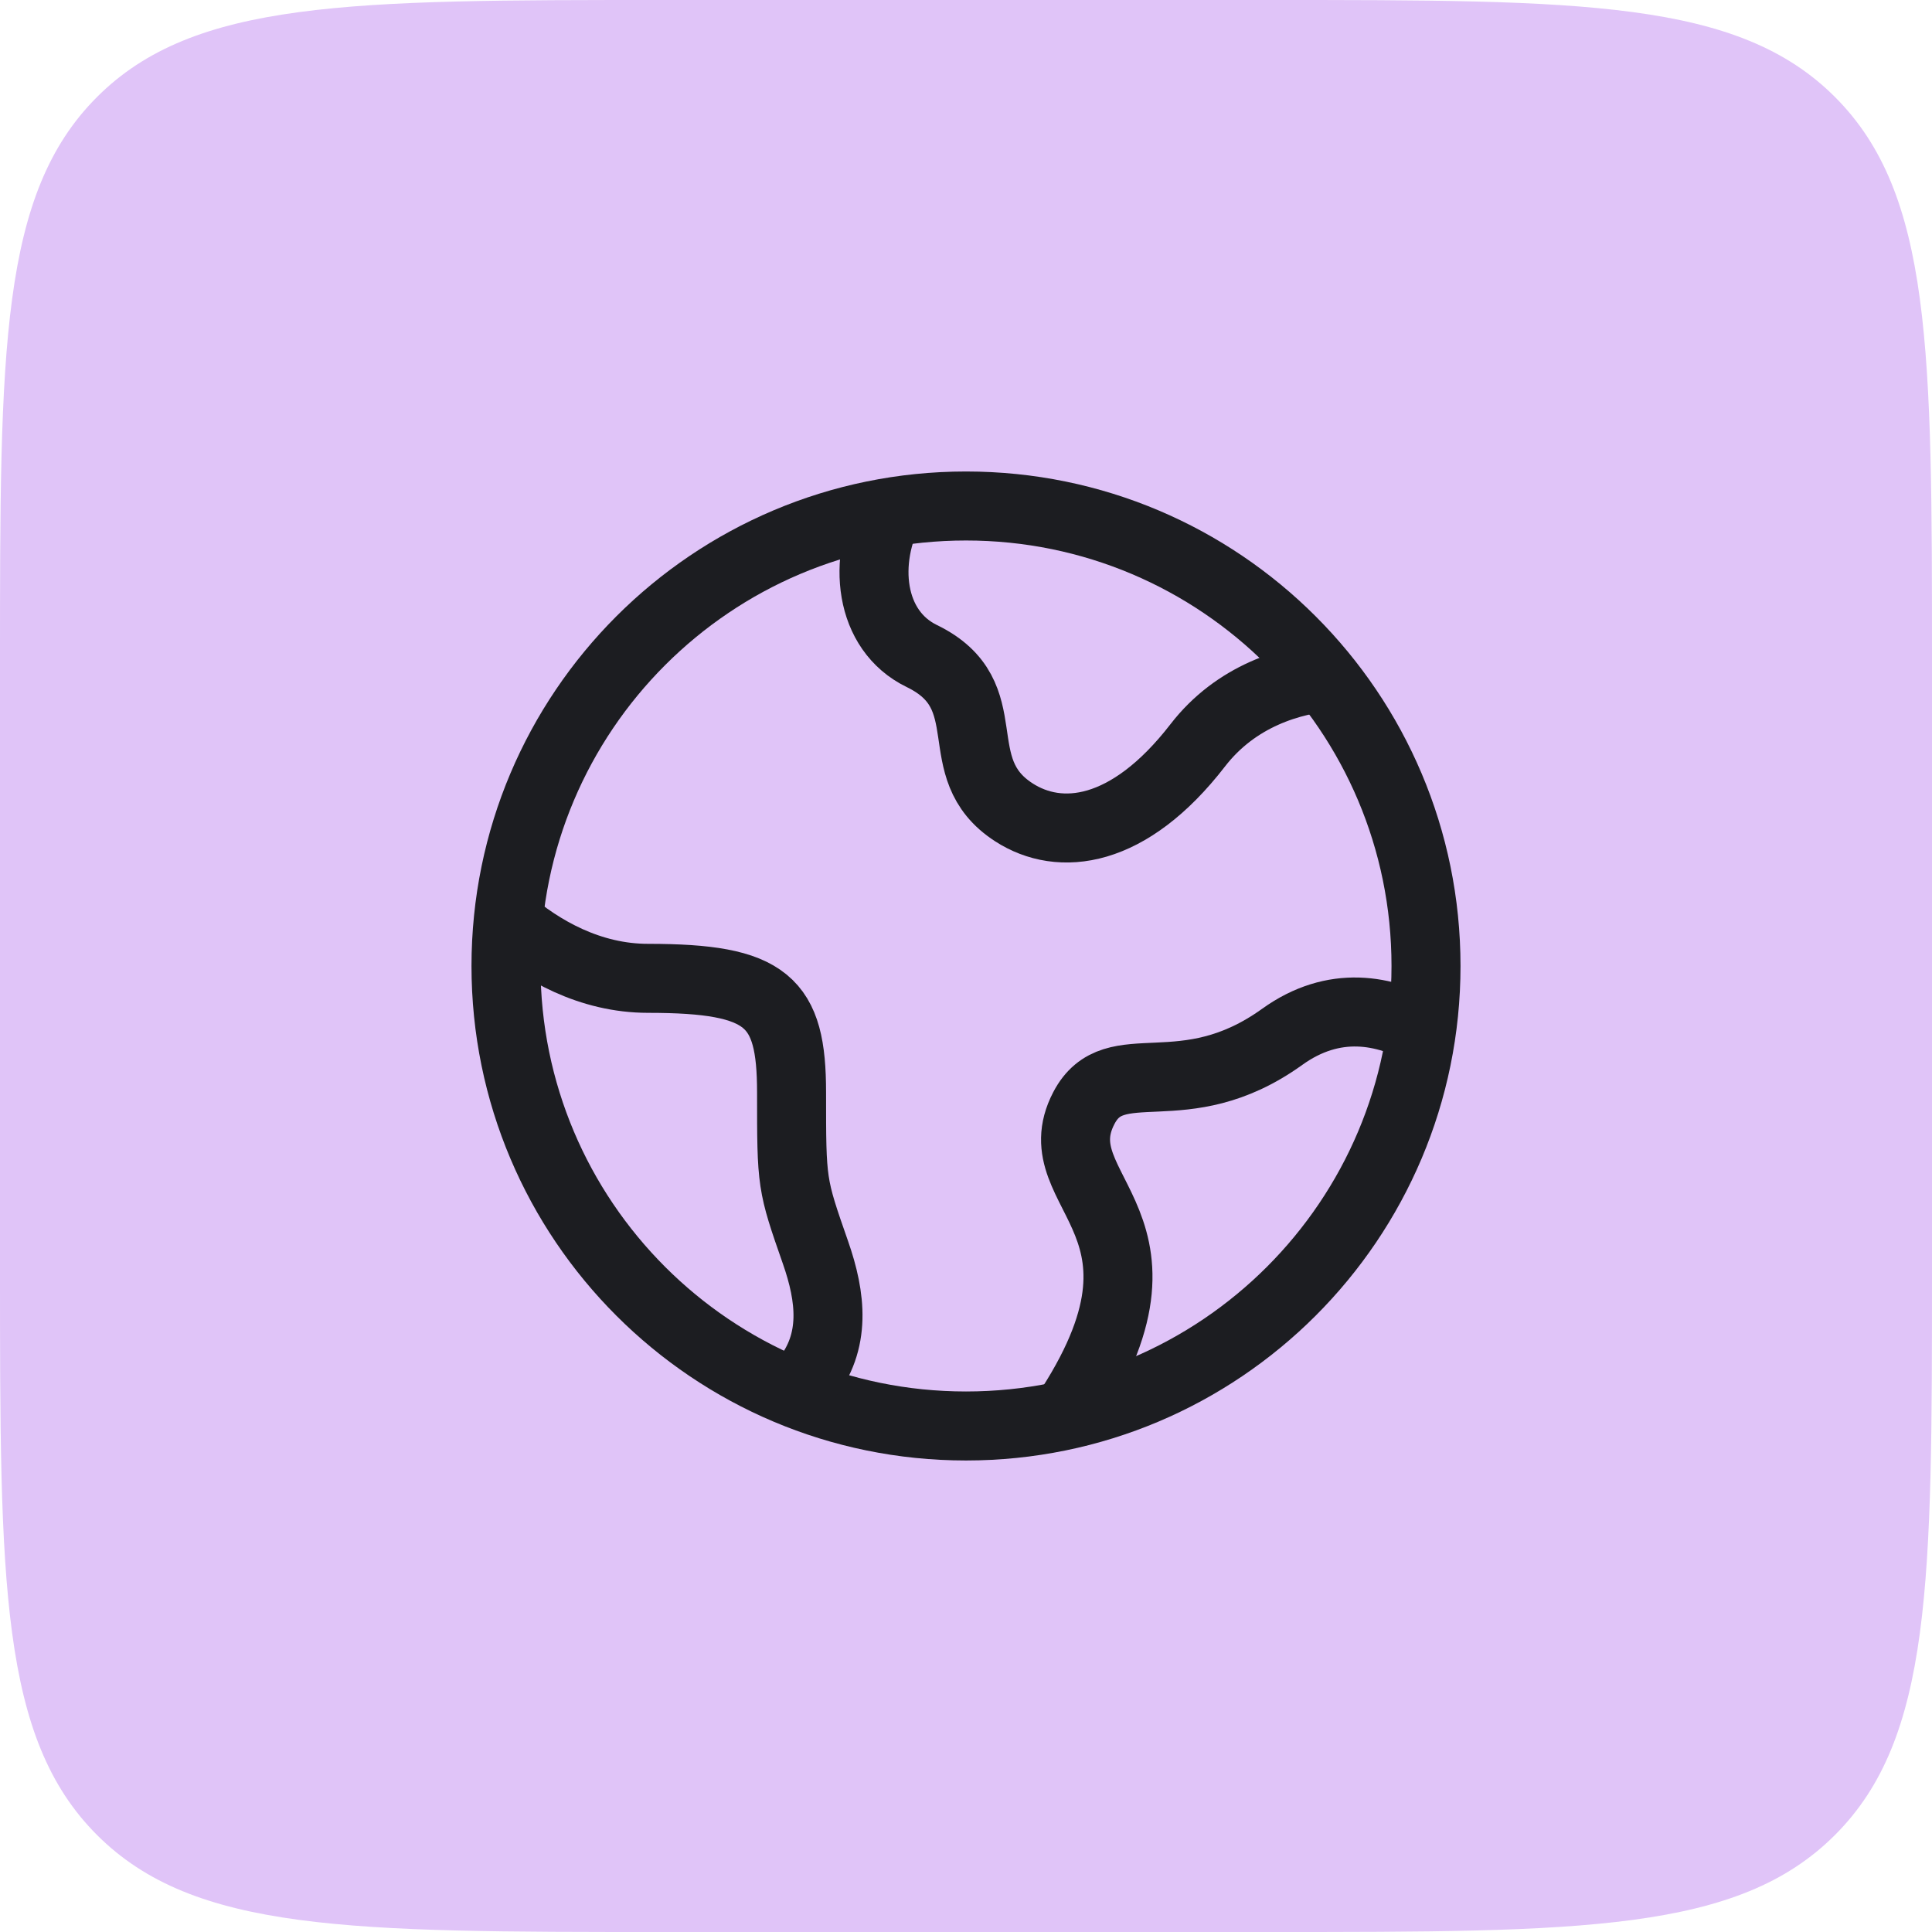 <svg width="70" height="70" viewBox="0 0 70 70" fill="none" xmlns="http://www.w3.org/2000/svg">
<path d="M0 24C0 12.686 0 7.029 3.515 3.515C7.029 0 12.686 0 24 0H46C57.314 0 62.971 0 66.485 3.515C70 7.029 70 12.686 70 24V46C70 57.314 70 62.971 66.485 66.485C62.971 70 57.314 70 46 70H24C12.686 70 7.029 70 3.515 66.485C0 62.971 0 57.314 0 46V24Z" fill="#E0C4F8"/>
<path d="M51.667 35C51.667 25.795 44.205 18.333 35 18.333C25.795 18.333 18.333 25.795 18.333 35C18.333 44.205 25.795 51.666 35 51.666C44.205 51.666 51.667 44.205 51.667 35Z" stroke="#1C1D21" stroke-width="2.5"/>
<path d="M48.333 24.498C46.775 24.61 44.78 25.214 43.396 27.005C40.897 30.239 38.398 30.509 36.732 29.431C34.233 27.814 36.333 25.194 33.4 23.77C31.488 22.842 31.222 20.317 32.286 18.333" stroke="#1C1D21" stroke-width="2.5" stroke-linejoin="round"/>
<path d="M18.333 33.333C19.604 34.437 21.384 35.447 23.481 35.447C27.814 35.447 28.68 36.275 28.68 39.586C28.68 42.898 28.68 42.898 29.547 45.381C30.111 46.997 30.308 48.612 29.184 50" stroke="#1C1D21" stroke-width="2.5" stroke-linejoin="round"/>
<path d="M51.667 37.42C50.188 36.568 48.333 36.218 46.456 37.567C42.863 40.15 40.386 38.01 39.27 40.148C37.627 43.296 43.493 44.285 38.333 51.666" stroke="#1C1D21" stroke-width="2.5" stroke-linejoin="round"/>
</svg>
